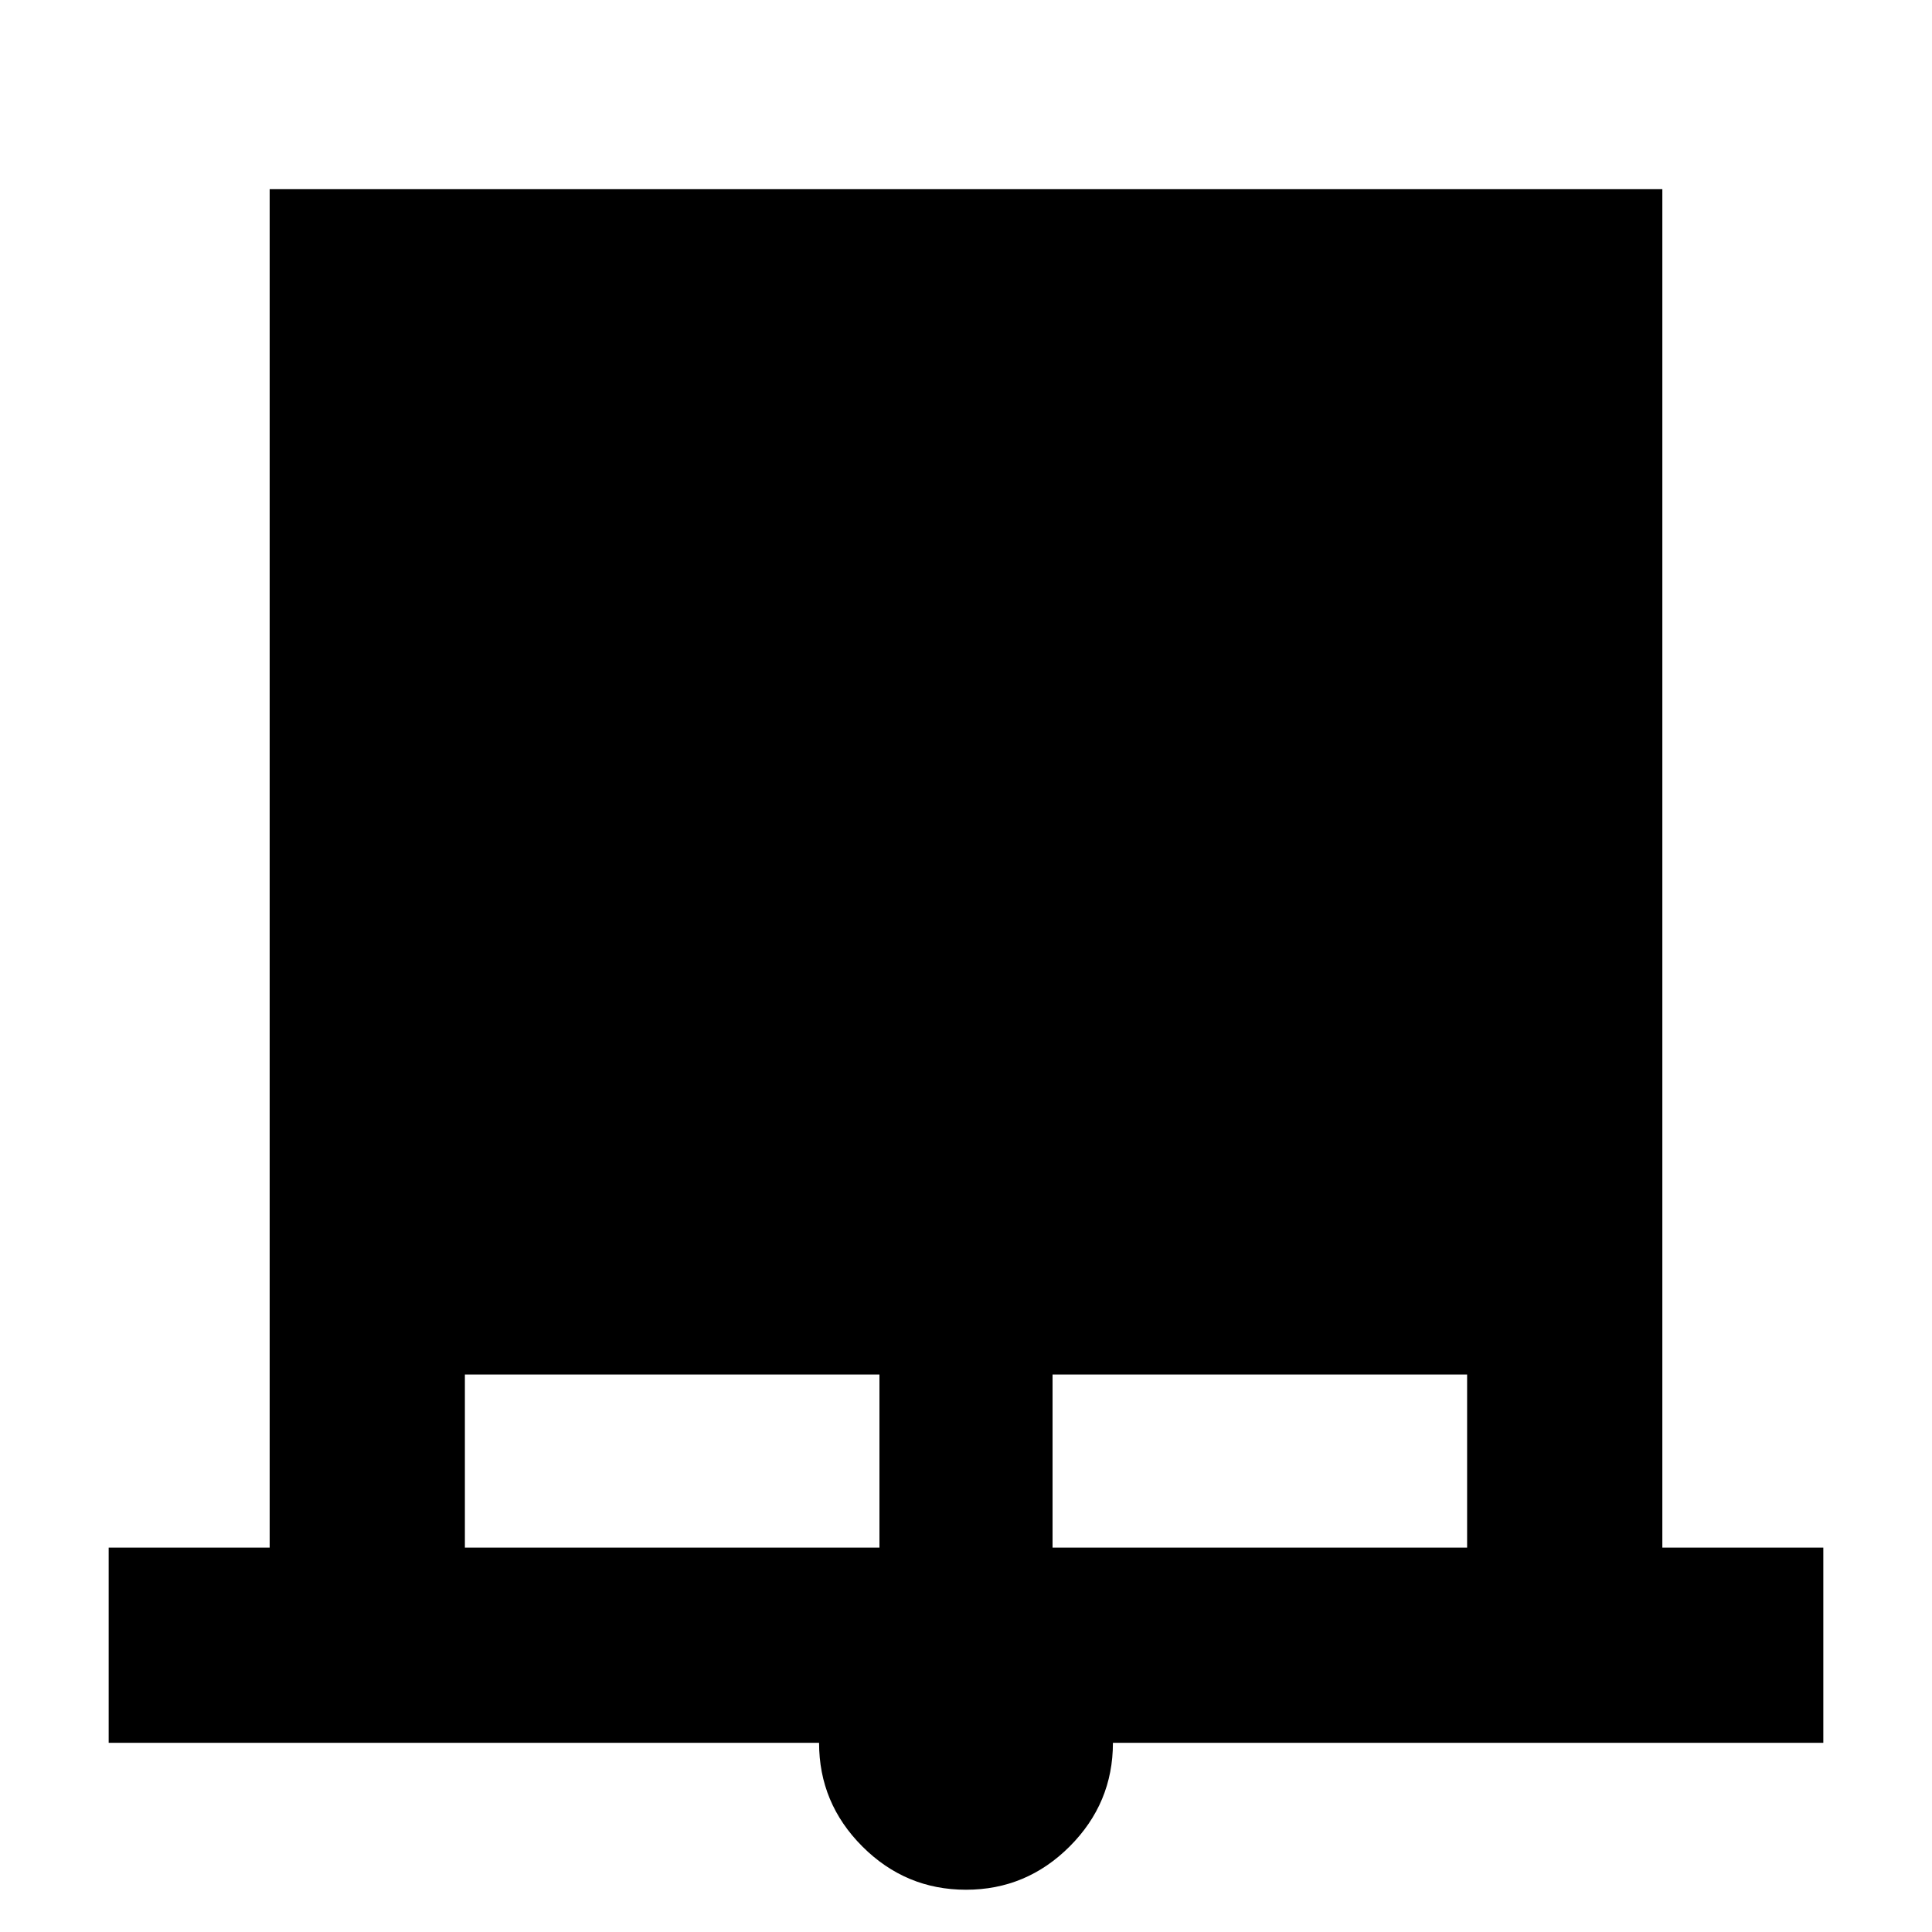 <svg xmlns="http://www.w3.org/2000/svg" height="40" width="40"><path d="M2.25 36.083v-4.041h3.333V3.917h28.834v28.125h3.333v4.041H23.042q0 1.25-.896 2.146-.896.896-2.146.896t-2.146-.896q-.896-.896-.896-2.146Zm7.375-4.041h8.583v-3.584H9.625Zm12.167 0h8.583v-3.584h-8.583Z"/></svg>